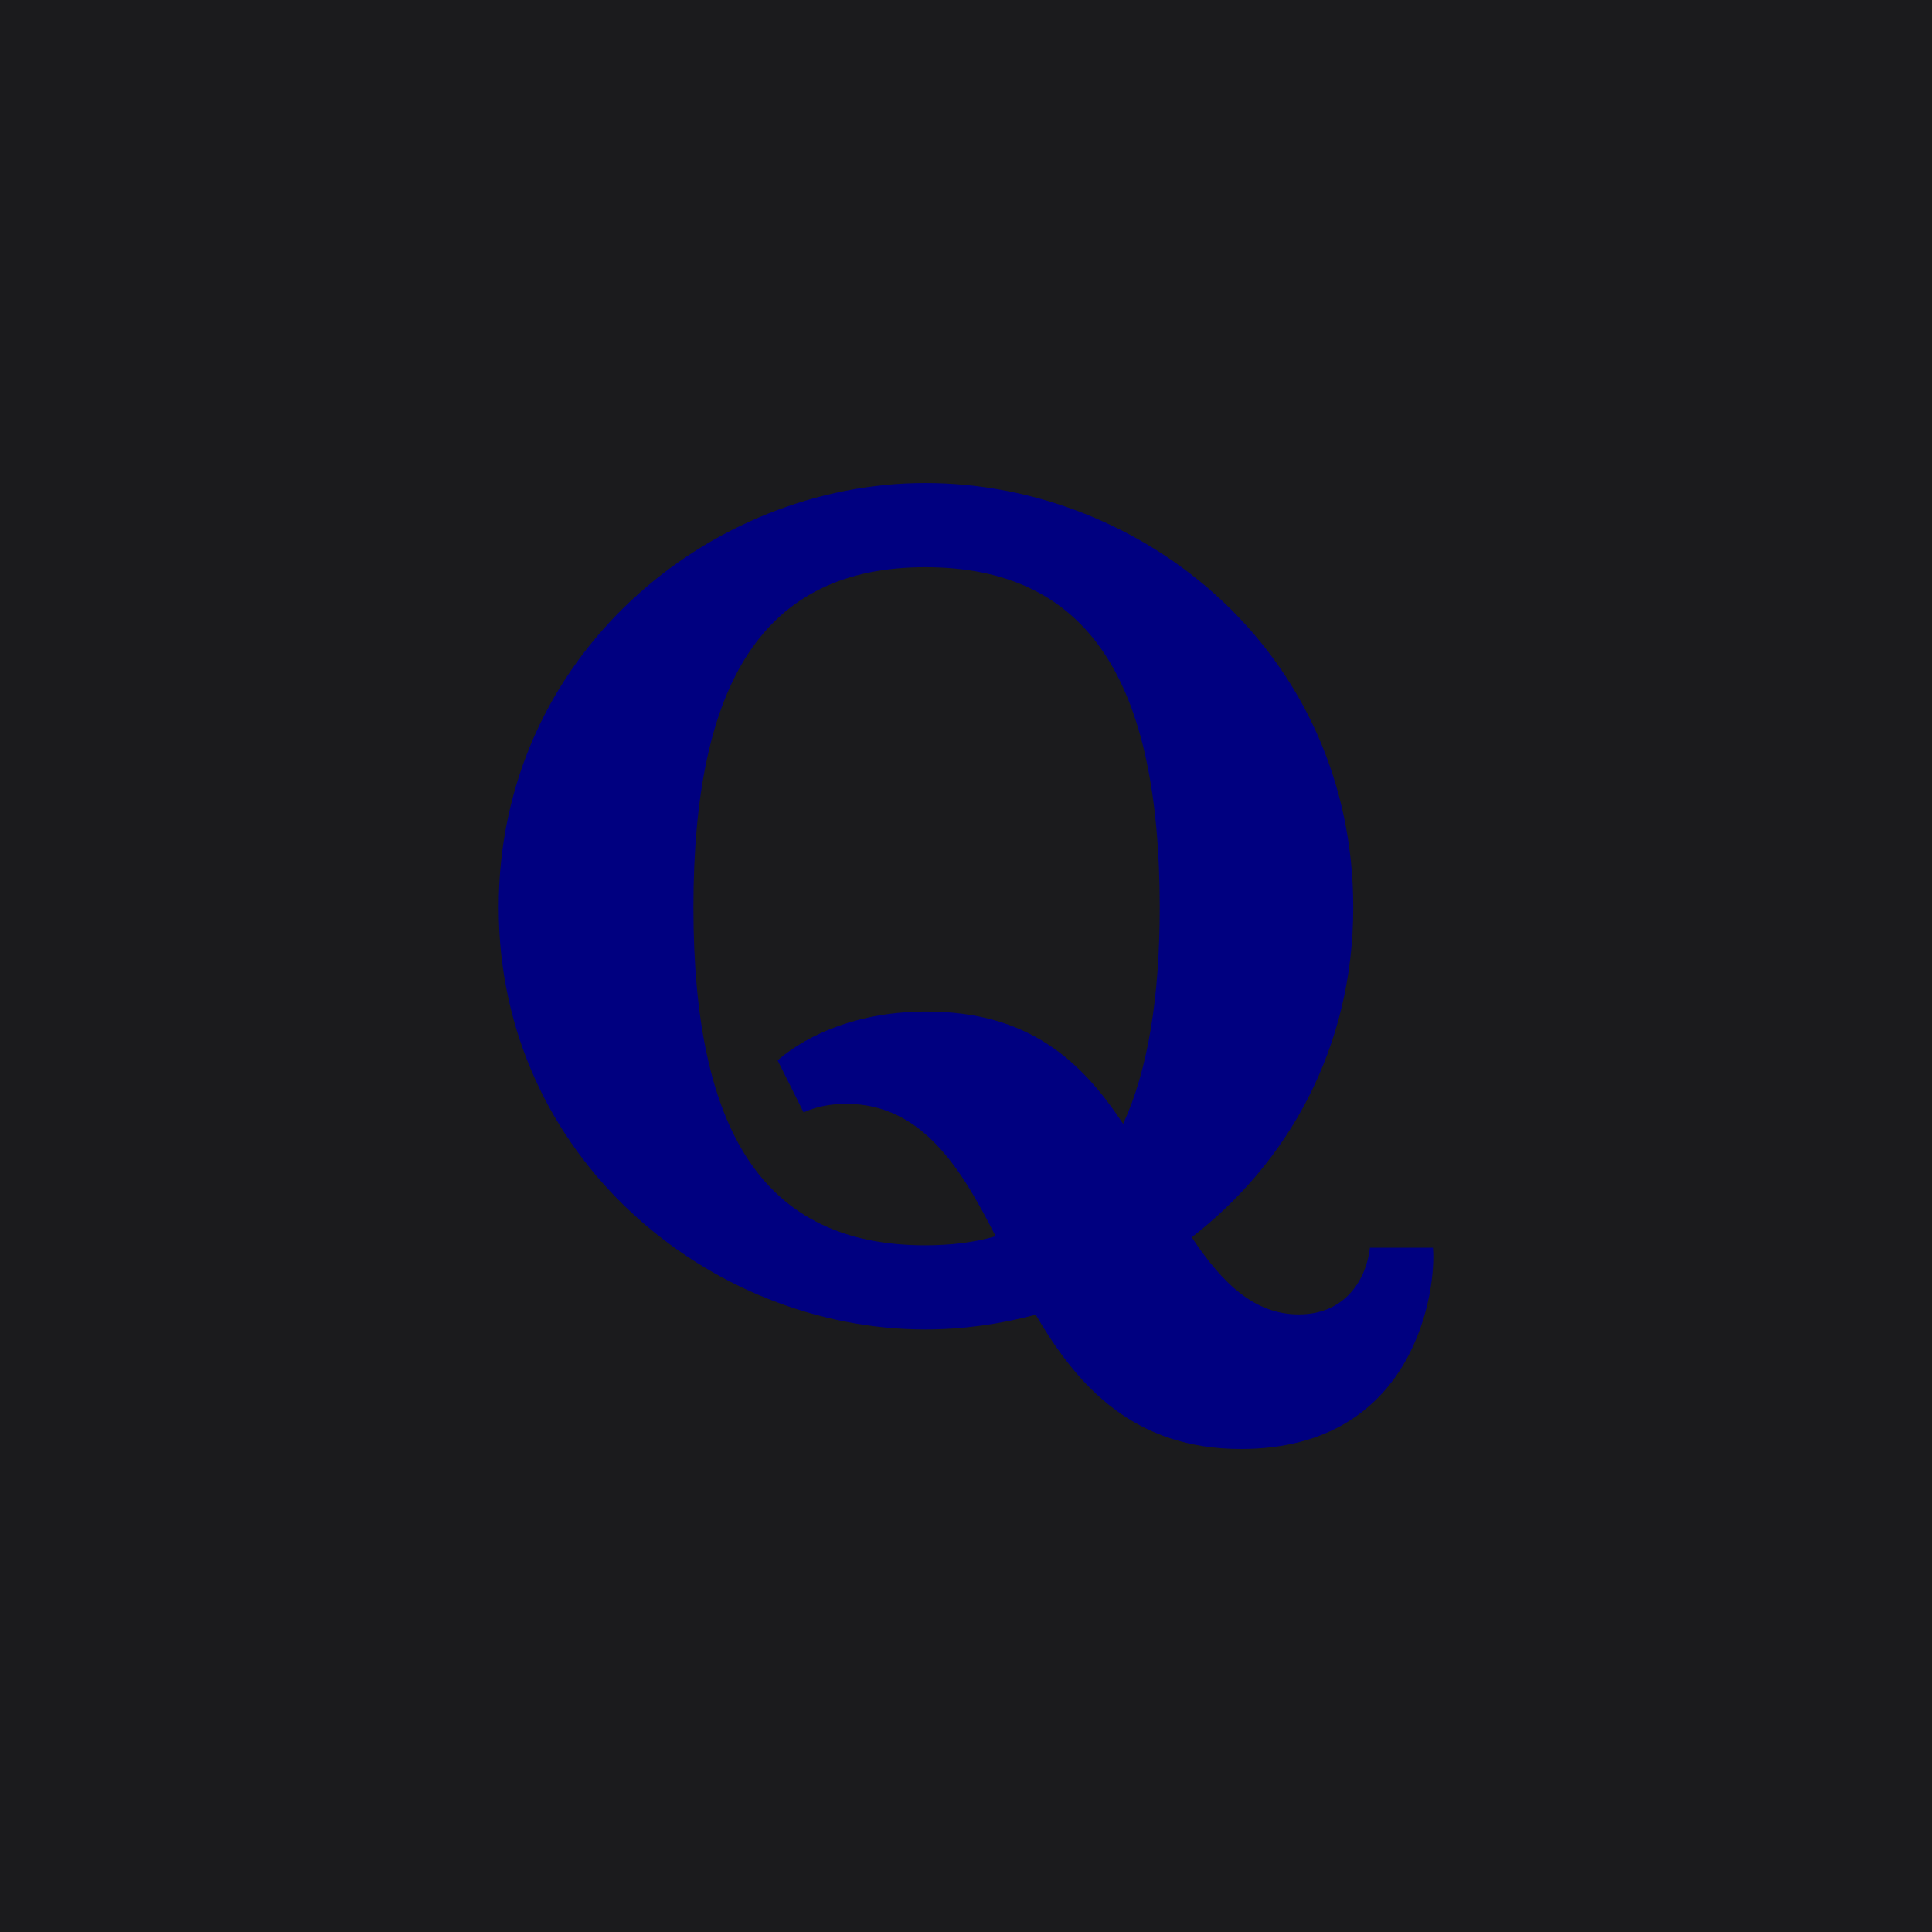 <?xml version="1.0" encoding="UTF-8" standalone="no"?><!-- Generator: Gravit.io --><svg xmlns="http://www.w3.org/2000/svg" xmlns:xlink="http://www.w3.org/1999/xlink" style="isolation:isolate" viewBox="0 0 512 512" width="512pt" height="512pt"><defs><clipPath id="_clipPath_ZlYFMt38Ycm4JnNBR6LqTvBH2YDsEbZ2"><rect width="512" height="512"/></clipPath></defs><g clip-path="url(#_clipPath_ZlYFMt38Ycm4JnNBR6LqTvBH2YDsEbZ2)"><rect width="512" height="512" style="fill:rgb(27,27,29)"/><path d=" M 263.845 327.617 C 254.975 310.159 244.57 292.525 224.272 292.525 C 220.392 292.525 216.517 293.168 212.961 294.791 L 206.065 280.991 C 214.468 273.782 228.046 268.066 245.499 268.066 C 272.65 268.066 286.584 281.144 297.646 297.839 C 304.213 283.586 307.335 264.338 307.335 240.48 C 307.335 180.901 288.702 150.309 245.18 150.309 C 202.292 150.309 183.761 180.901 183.761 240.48 C 183.761 299.744 202.292 330.022 245.18 330.022 C 251.997 330.022 258.171 329.272 263.845 327.617 Z  M 274.477 348.409 C 265.075 350.929 255.086 352.321 245.18 352.321 C 188.071 352.321 132.155 306.75 132.155 240.48 C 132.155 173.58 188.071 128 245.18 128 C 303.247 128 358.627 173.252 358.627 240.48 C 358.627 277.874 341.178 308.263 315.817 327.903 C 324.011 340.182 332.447 348.335 344.193 348.335 C 357.013 348.335 362.183 338.429 363.048 330.66 L 379.743 330.66 C 380.718 341.005 375.543 384 328.886 384 C 300.625 384 285.683 367.62 274.477 348.409 Z " fill="rgb(0,0,128)"/></g></svg>
